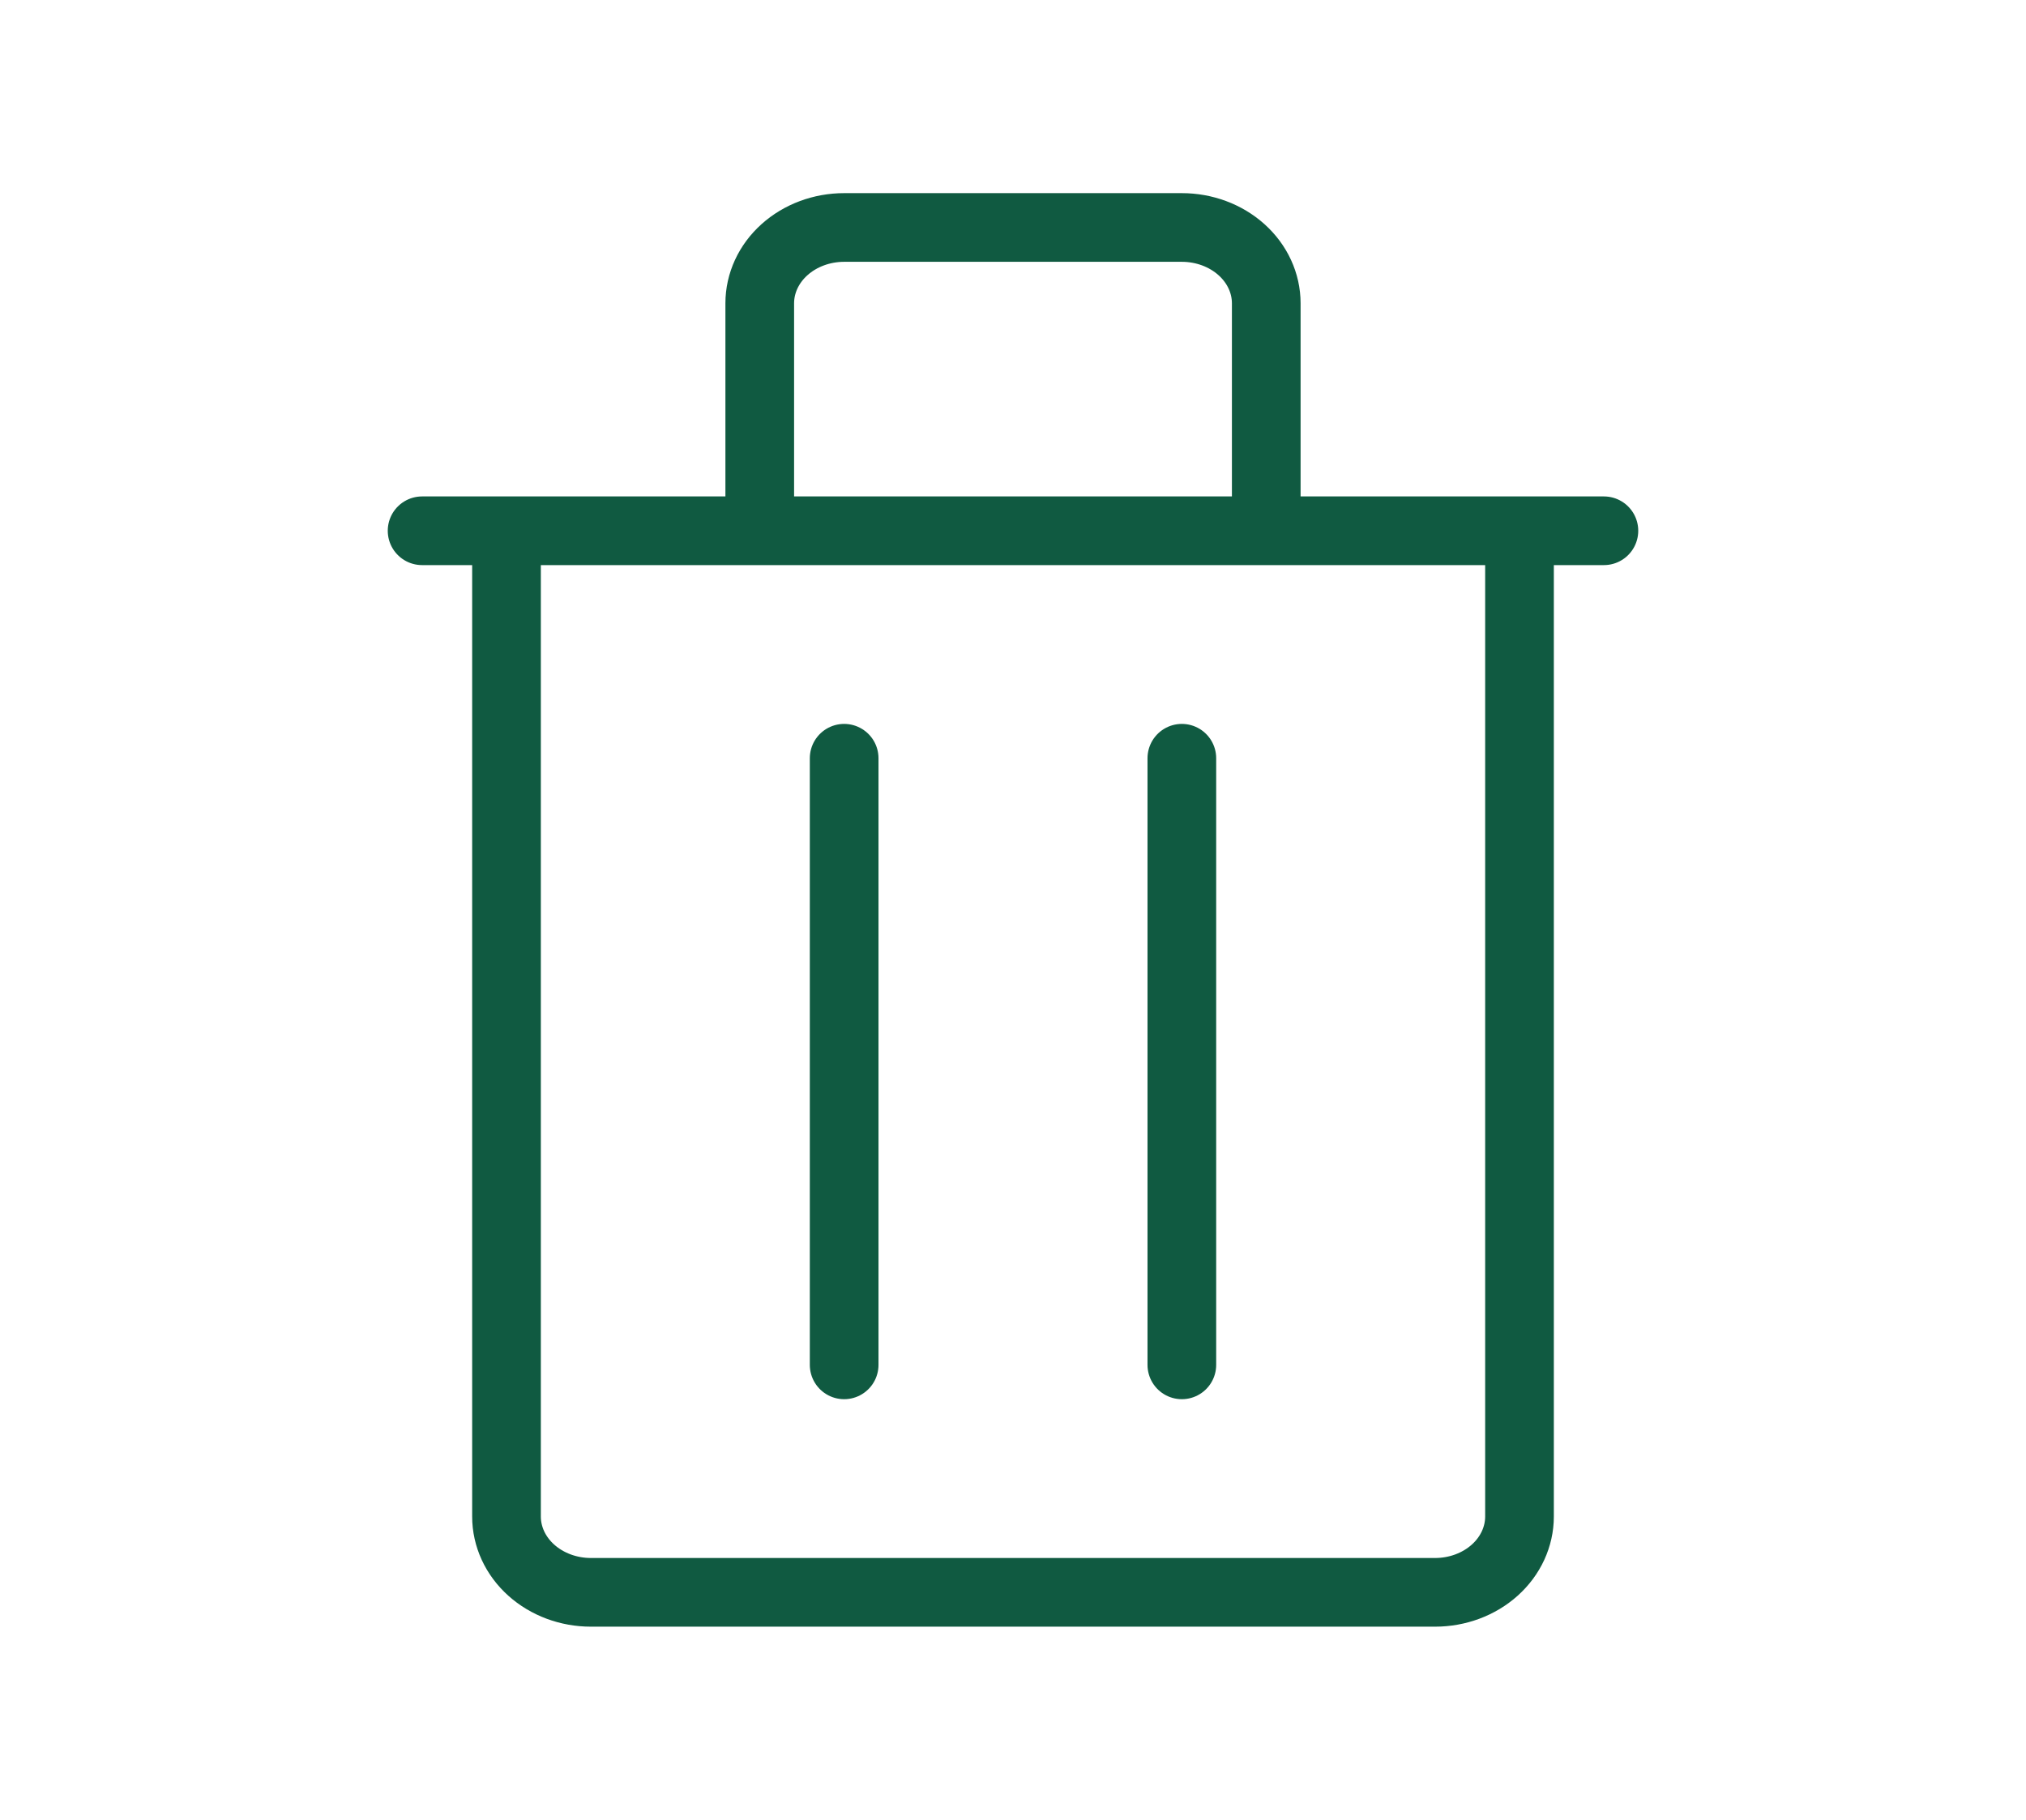 <svg width="59" height="53" viewBox="0 0 59 53" fill="none" xmlns="http://www.w3.org/2000/svg">
<g id="flowbite:trash-bin-outline">
<path id="Vector" d="M12.292 15.458H46.708M24.583 22.083V39.75M34.417 22.083V39.75M24.583 6.625H34.417C35.069 6.625 35.694 6.858 36.155 7.272C36.616 7.686 36.875 8.248 36.875 8.833V15.458H22.125V8.833C22.125 8.248 22.384 7.686 22.845 7.272C23.306 6.858 23.931 6.625 24.583 6.625ZM14.75 15.458H44.25V44.167C44.25 44.752 43.991 45.314 43.53 45.728C43.069 46.142 42.444 46.375 41.792 46.375H17.208C16.556 46.375 15.931 46.142 15.47 45.728C15.009 45.314 14.75 44.752 14.75 44.167V15.458Z" stroke="#105A41" stroke-width="2" stroke-linecap="round" stroke-linejoin="round"/>
</g>
</svg>

